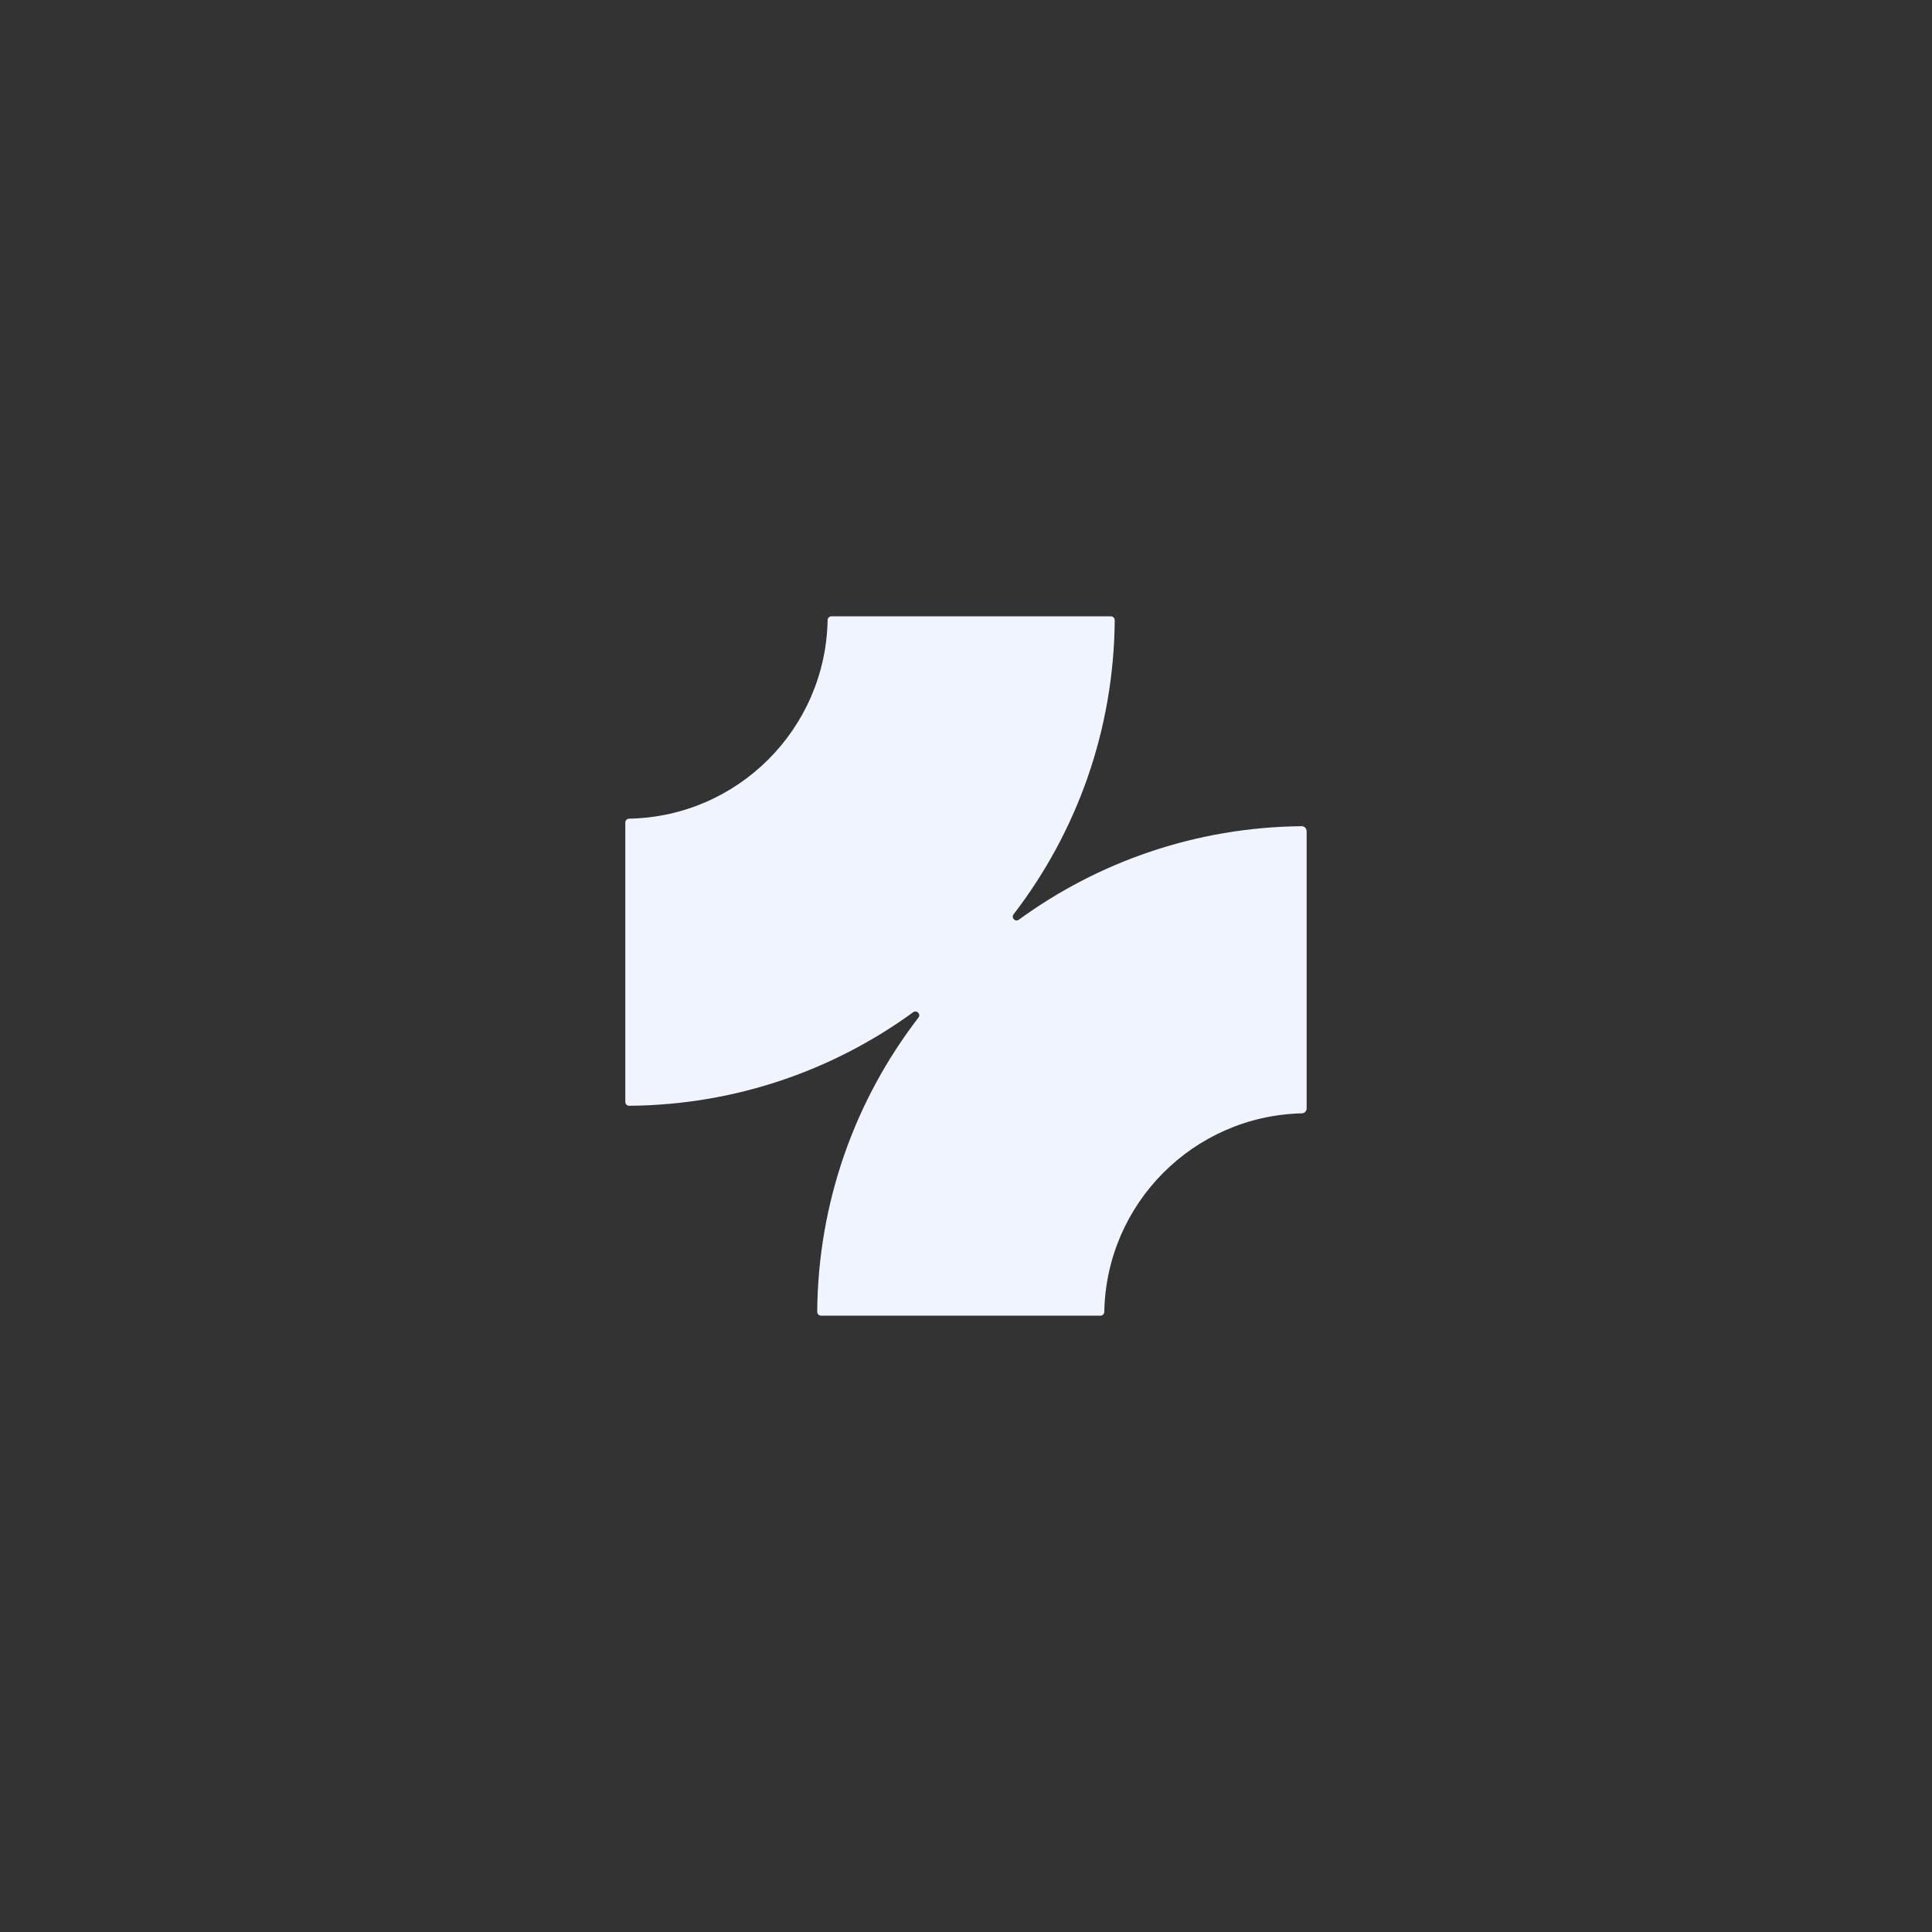 <?xml version="1.0" encoding="UTF-8"?>
<svg id="Layer_2" data-name="Layer 2" xmlns="http://www.w3.org/2000/svg" viewBox="0 0 1030.52 1030.52">
  <rect x="0" y="0" width="1030.52" height="1030.52" fill="#333333" stroke="none"/>
  <defs>
    <style>
      .cls-1 {
        fill: #f0f4ff;
      }
    </style>
  </defs>
  <path class="cls-1" d="M696.96,443.33v147.91c0,1.4-1.15,2.58-2.55,2.61-57.76,1.34-104.34,48.07-105.39,105.92-.02,1.1-.95,2-2.05,2h-149c-1.15,0-2.08-.93-2.07-2.08.46-59.02,20.51-113.38,53.98-156.89,1.44-1.87-.9-4.26-2.81-2.87-42.57,31-94.88,49.45-151.45,49.89-1.14,0-2.08-.92-2.08-2.07v-149.03c0-1.1.9-2.03,2-2.05,58.01-1.05,104.85-47.9,105.91-105.93.02-1.1.95-2,2.05-2h149.02c1.15,0,2.08.93,2.07,2.08-.46,59.01-20.49,113.35-53.95,156.87-1.44,1.87.9,4.26,2.81,2.87,42.41-30.9,94.49-49.31,150.84-49.87,1.46-.01,2.65,1.18,2.65,2.64Z"/>
</svg>